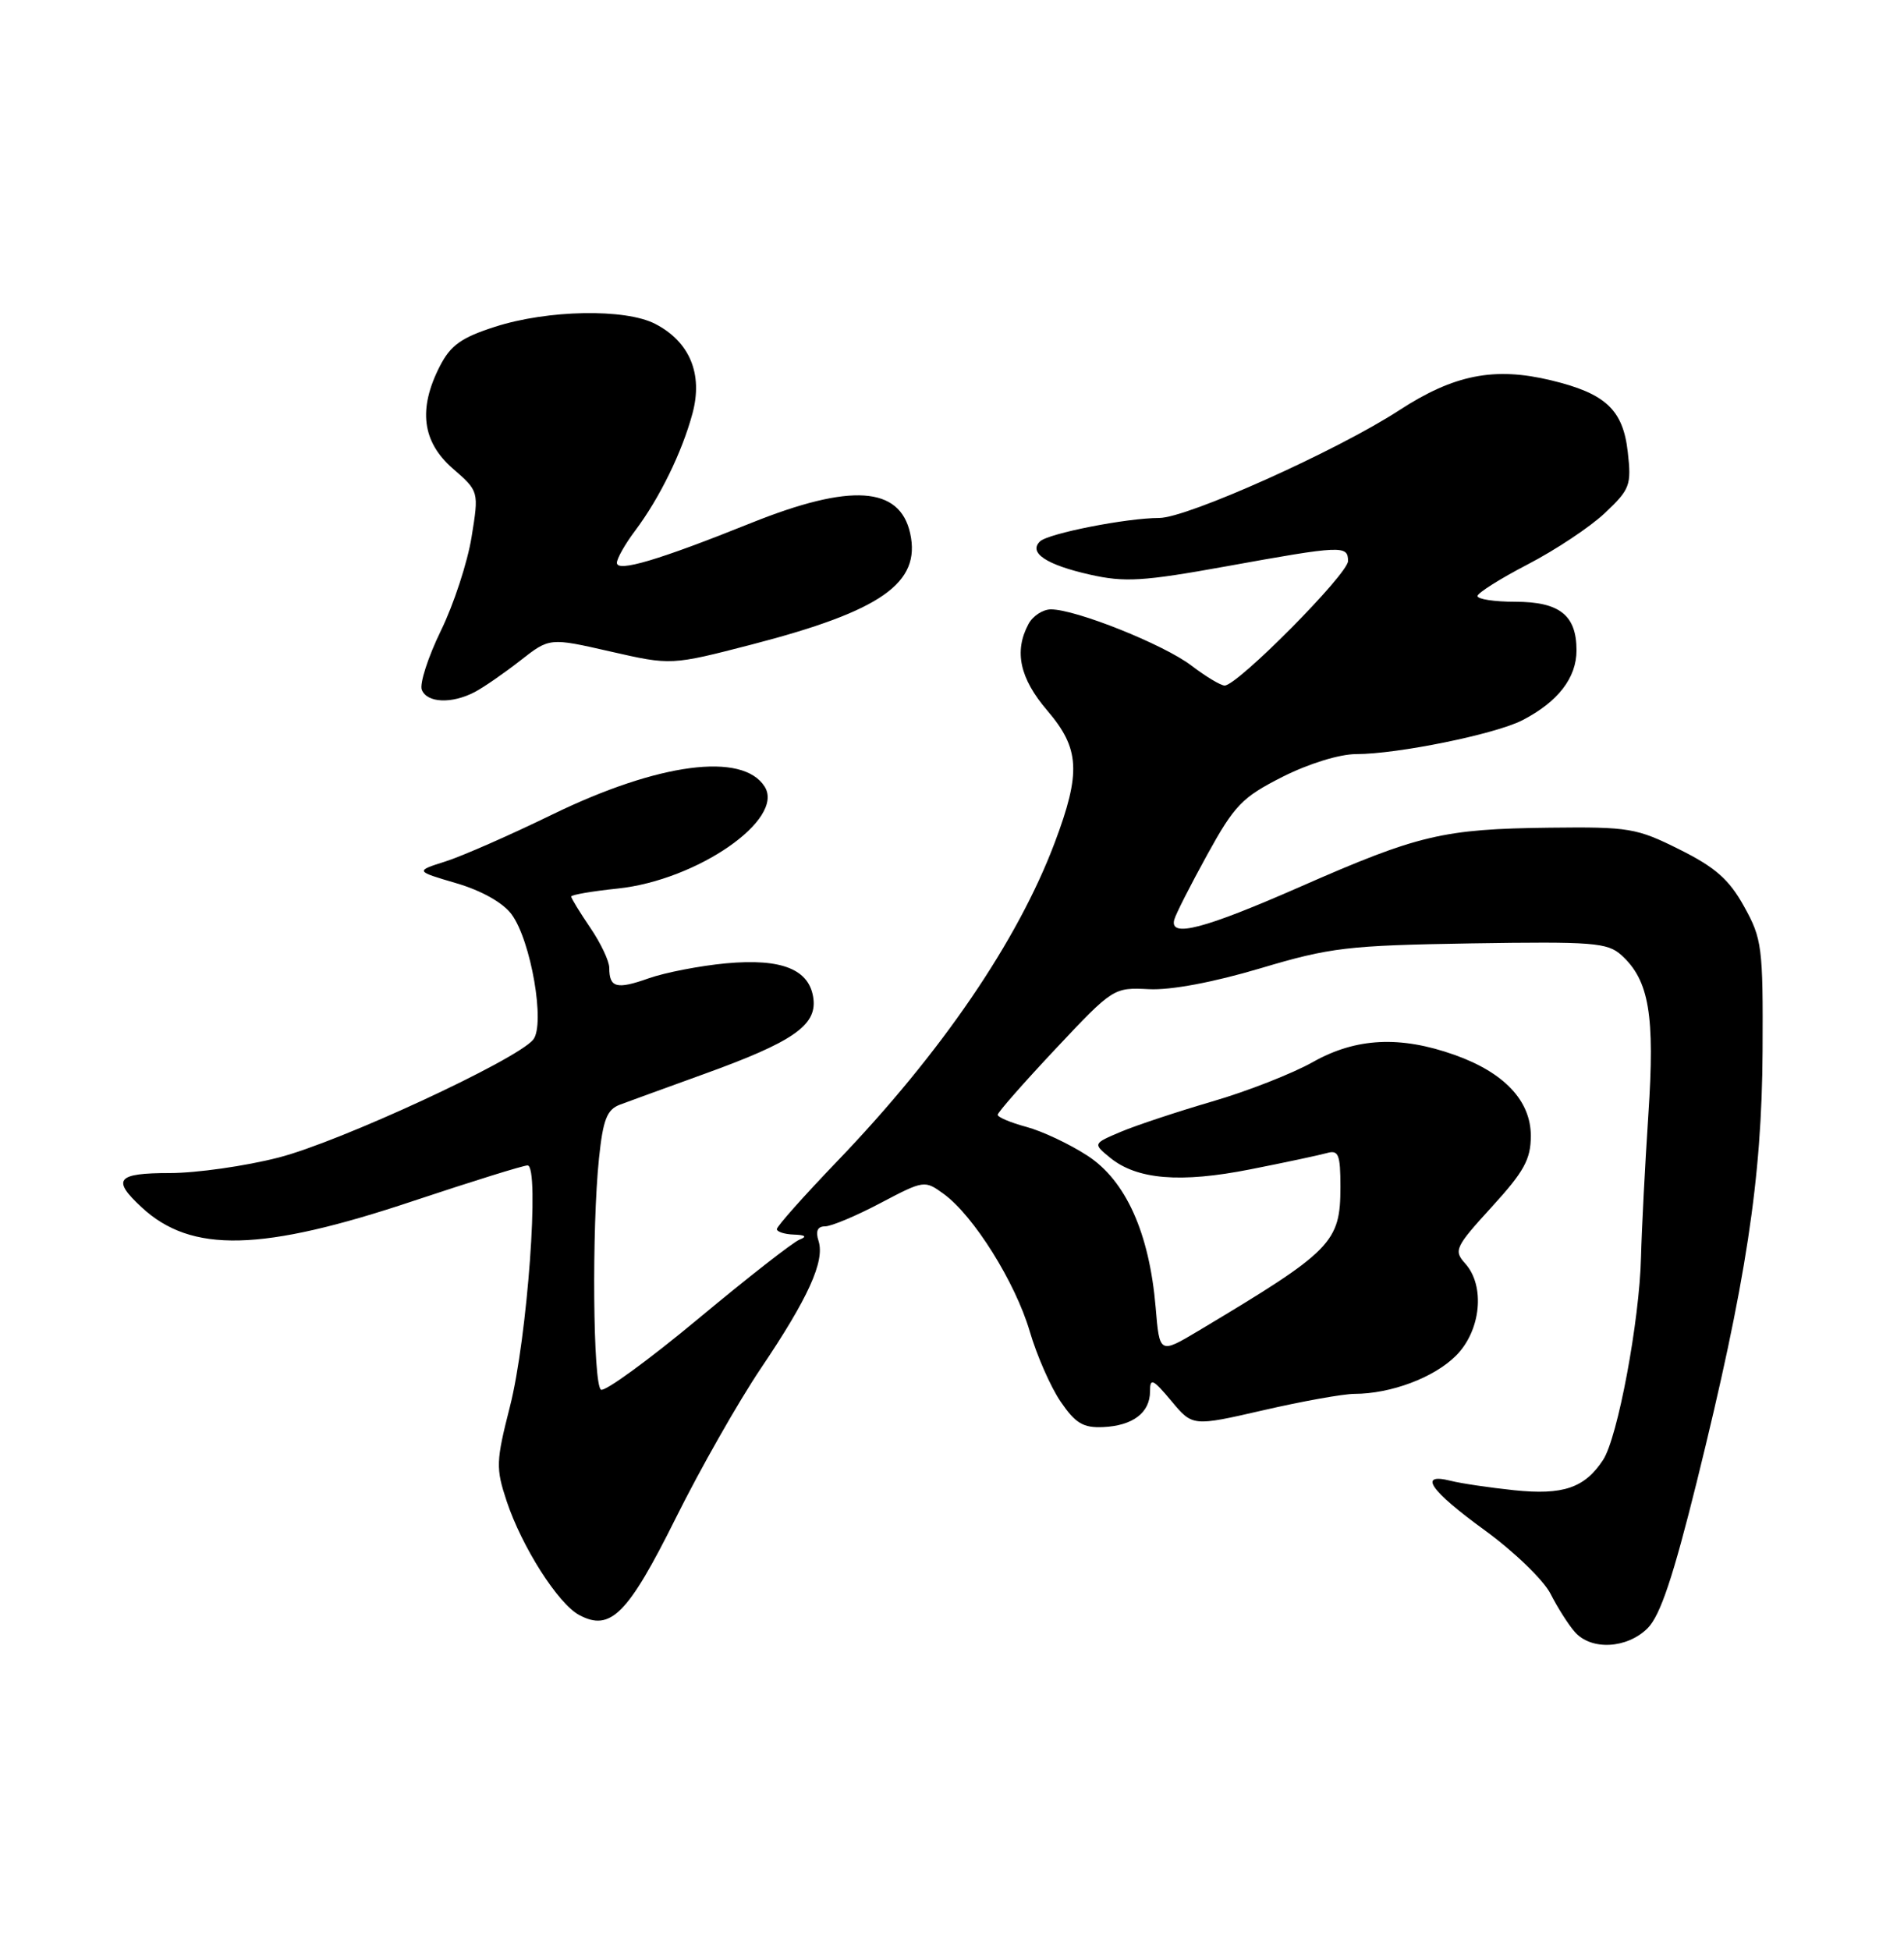 <?xml version="1.0" encoding="UTF-8" standalone="no"?>
<!DOCTYPE svg PUBLIC "-//W3C//DTD SVG 1.1//EN" "http://www.w3.org/Graphics/SVG/1.1/DTD/svg11.dtd" >
<svg xmlns="http://www.w3.org/2000/svg" xmlns:xlink="http://www.w3.org/1999/xlink" version="1.1" viewBox="0 0 250 256">
 <g >
 <path fill="currentColor"
d=" M 216.34 213.75 C 218.00 212.09 219.69 207.03 222.80 194.50 C 229.27 168.36 231.34 154.77 231.43 138.00 C 231.50 124.33 231.36 123.24 229.00 119.00 C 227.04 115.46 225.22 113.86 220.52 111.52 C 214.90 108.71 213.89 108.54 203.52 108.66 C 189.47 108.83 186.26 109.59 170.76 116.40 C 158.10 121.96 153.55 123.15 154.18 120.75 C 154.35 120.06 156.30 116.23 158.50 112.23 C 162.10 105.70 163.09 104.67 168.41 101.98 C 171.84 100.25 175.89 99.00 178.07 99.00 C 183.51 99.00 196.36 96.38 199.90 94.55 C 204.57 92.14 207.00 88.99 207.00 85.38 C 207.00 80.76 204.78 79.00 198.93 79.00 C 196.22 79.00 194.00 78.66 194.00 78.25 C 194.01 77.84 196.98 75.97 200.60 74.09 C 204.23 72.21 208.79 69.18 210.73 67.35 C 214.02 64.24 214.23 63.70 213.73 59.34 C 213.11 53.79 210.82 51.65 203.66 49.93 C 196.21 48.13 190.90 49.18 183.69 53.88 C 175.56 59.17 155.88 68.00 152.20 68.00 C 147.96 68.00 137.63 70.03 136.55 71.08 C 135.01 72.57 137.39 74.15 143.12 75.44 C 147.68 76.47 150.10 76.32 160.95 74.36 C 176.21 71.60 177.00 71.56 177.00 73.66 C 177.00 75.36 162.49 90.00 160.80 90.00 C 160.29 90.00 158.32 88.82 156.42 87.37 C 152.80 84.61 141.27 80.00 137.99 80.00 C 136.93 80.00 135.60 80.87 135.04 81.93 C 133.12 85.51 133.90 89.06 137.50 93.27 C 141.78 98.27 141.96 101.40 138.49 110.62 C 133.63 123.52 123.62 138.19 109.94 152.44 C 105.57 156.99 102.00 161.00 102.00 161.36 C 102.00 161.71 103.01 162.04 104.25 162.08 C 105.75 162.13 106.00 162.35 105.00 162.73 C 104.17 163.04 98.17 167.73 91.66 173.15 C 85.14 178.57 79.40 182.75 78.91 182.44 C 77.86 181.80 77.69 161.27 78.65 152.06 C 79.18 146.98 79.69 145.67 81.40 145.02 C 82.56 144.59 87.55 142.77 92.50 140.98 C 104.03 136.82 107.21 134.64 106.81 131.17 C 106.35 127.28 102.72 125.79 95.32 126.47 C 91.91 126.79 87.34 127.67 85.16 128.44 C 80.96 129.93 80.00 129.67 80.00 127.07 C 80.00 126.18 78.88 123.81 77.50 121.79 C 76.12 119.76 75.00 117.92 75.00 117.70 C 75.00 117.47 77.75 117.00 81.11 116.65 C 91.56 115.55 103.10 107.55 100.40 103.27 C 97.51 98.70 86.45 100.15 72.50 106.94 C 67.00 109.62 60.70 112.39 58.50 113.09 C 54.50 114.36 54.50 114.36 59.91 115.95 C 63.22 116.92 66.03 118.50 67.16 120.02 C 69.72 123.45 71.63 134.53 70.00 136.50 C 67.76 139.19 44.59 149.92 36.56 151.97 C 32.20 153.09 25.78 154.00 22.31 154.00 C 15.32 154.00 14.63 154.83 18.60 158.50 C 25.12 164.55 34.35 164.33 54.37 157.63 C 62.00 155.09 68.70 153.00 69.27 153.00 C 70.90 153.00 69.24 175.73 66.96 184.64 C 65.12 191.87 65.09 192.74 66.52 197.06 C 68.52 203.08 73.27 210.54 76.06 212.03 C 80.16 214.22 82.44 211.93 88.73 199.30 C 91.96 192.80 96.99 183.97 99.89 179.66 C 106.11 170.44 108.32 165.58 107.48 162.93 C 107.06 161.62 107.34 161.00 108.33 161.00 C 109.14 161.00 112.41 159.63 115.59 157.95 C 121.35 154.92 121.41 154.92 123.95 156.77 C 127.87 159.65 133.31 168.35 135.20 174.76 C 136.13 177.94 137.96 182.11 139.27 184.02 C 141.21 186.86 142.23 187.47 144.85 187.35 C 148.75 187.17 151.00 185.46 151.00 182.67 C 151.00 180.85 151.36 181.01 153.80 183.92 C 156.59 187.27 156.59 187.27 165.87 185.14 C 170.98 183.96 176.35 183.00 177.83 182.99 C 182.64 182.98 188.29 180.86 191.17 177.98 C 194.46 174.69 195.04 168.81 192.37 165.86 C 190.85 164.17 191.07 163.71 195.87 158.45 C 200.12 153.80 201.00 152.20 201.00 149.11 C 201.00 144.51 197.50 140.80 190.99 138.49 C 183.84 135.95 178.05 136.24 172.40 139.42 C 169.70 140.94 163.76 143.27 159.18 144.60 C 154.60 145.94 149.20 147.73 147.18 148.58 C 143.50 150.14 143.50 150.14 145.75 151.98 C 149.27 154.86 154.97 155.34 164.19 153.51 C 168.76 152.61 173.29 151.64 174.25 151.37 C 175.75 150.94 176.00 151.58 176.00 155.80 C 176.00 163.13 174.96 164.19 157.38 174.70 C 152.25 177.76 152.25 177.76 151.74 171.63 C 150.91 161.86 147.82 154.98 142.77 151.71 C 140.43 150.19 136.83 148.49 134.76 147.94 C 132.69 147.38 131.00 146.67 131.00 146.35 C 131.00 146.04 134.42 142.15 138.60 137.70 C 146.14 129.68 146.23 129.63 150.85 129.86 C 153.72 130.01 159.32 128.96 165.50 127.12 C 174.69 124.38 176.93 124.12 193.18 123.85 C 209.18 123.60 211.06 123.74 212.90 125.40 C 216.54 128.70 217.31 133.26 216.43 146.38 C 215.99 153.05 215.56 161.43 215.47 165.00 C 215.28 173.38 212.41 188.73 210.49 191.66 C 208.07 195.34 205.24 196.31 198.81 195.64 C 195.59 195.30 191.84 194.75 190.47 194.40 C 186.14 193.32 187.76 195.67 194.97 200.91 C 198.80 203.70 202.68 207.44 203.59 209.24 C 204.50 211.03 205.93 213.29 206.78 214.25 C 208.92 216.70 213.64 216.45 216.34 213.75 Z  M 62.32 90.86 C 63.52 90.23 66.22 88.36 68.33 86.71 C 72.16 83.71 72.16 83.71 80.14 85.53 C 88.12 87.35 88.12 87.35 98.76 84.60 C 115.72 80.20 120.94 76.54 119.51 70.03 C 118.15 63.84 111.70 63.41 98.62 68.66 C 86.45 73.55 81.00 75.16 81.00 73.89 C 81.00 73.33 82.07 71.43 83.39 69.68 C 86.62 65.37 89.56 59.36 90.93 54.26 C 92.32 49.09 90.56 44.86 86.03 42.52 C 82.11 40.49 71.93 40.67 65.00 42.90 C 60.57 44.32 59.16 45.33 57.75 48.08 C 54.88 53.69 55.43 58.00 59.44 61.50 C 62.89 64.50 62.89 64.50 61.92 70.50 C 61.39 73.80 59.58 79.34 57.89 82.80 C 56.20 86.27 55.08 89.75 55.38 90.55 C 56.05 92.29 59.31 92.43 62.32 90.86 Z "/>
</g>
</svg>